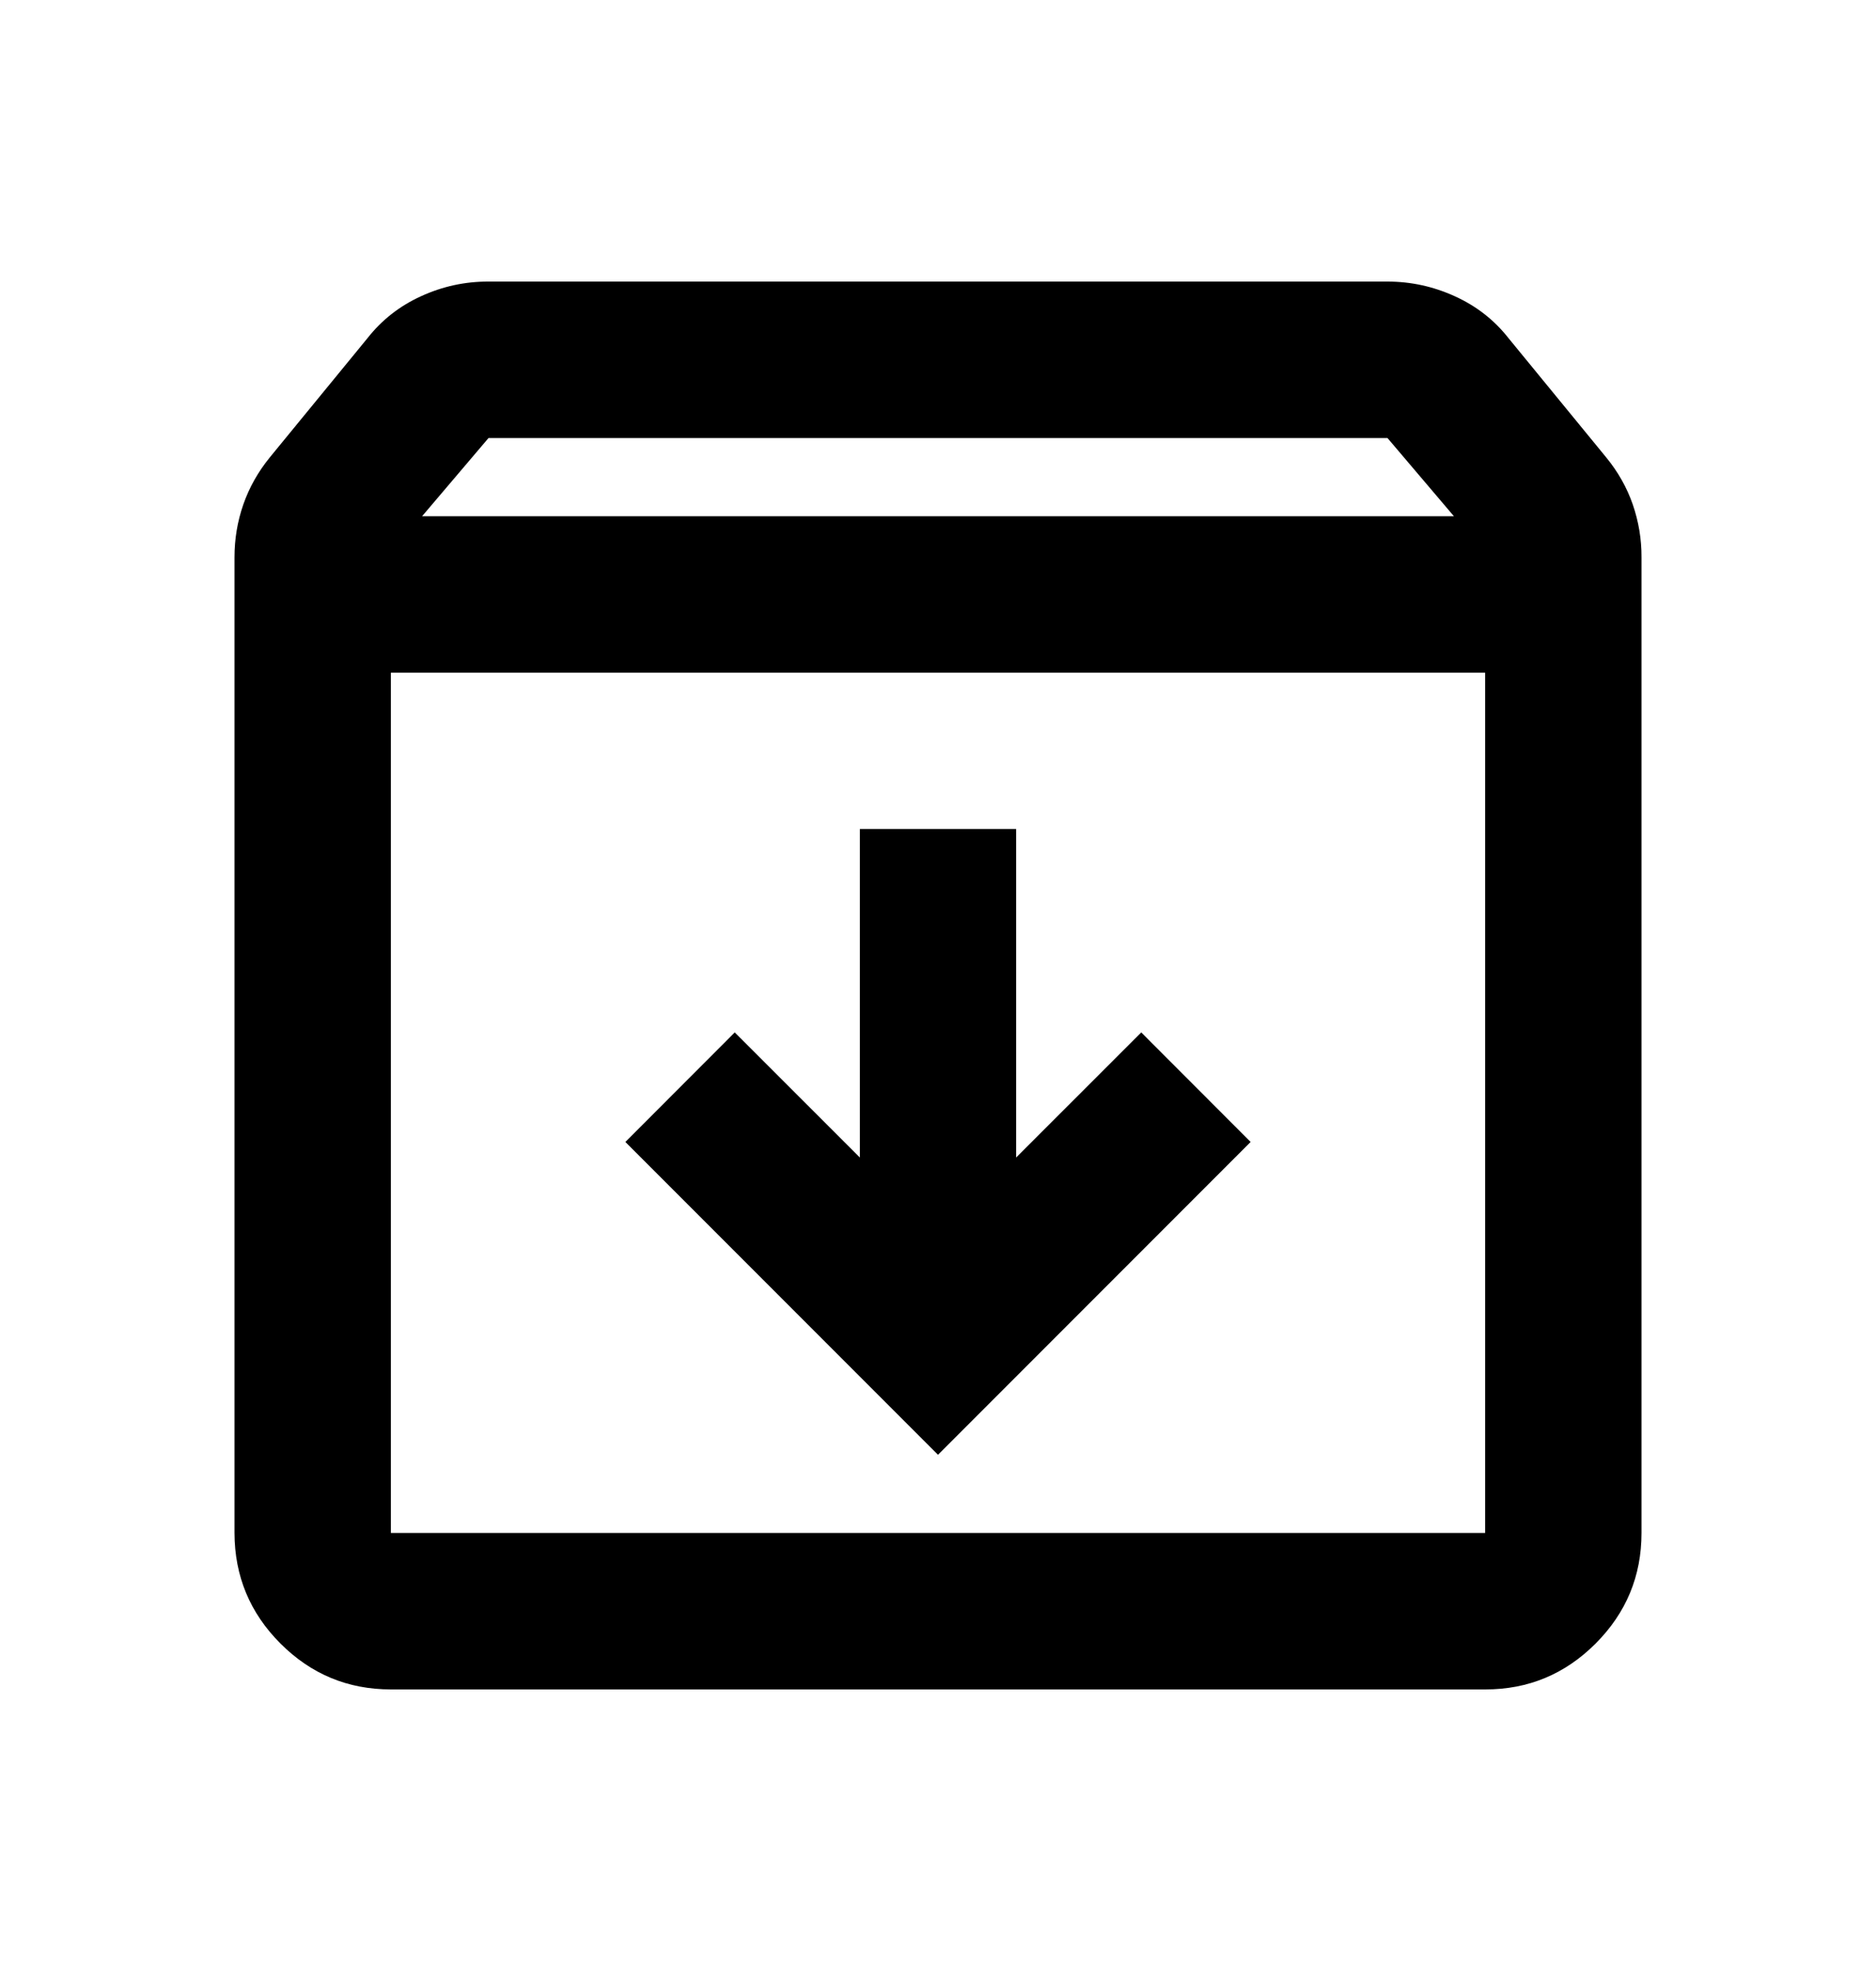 <svg width="20" height="21" viewBox="0 0 20 21" fill="none" xmlns="http://www.w3.org/2000/svg">
<path d="M10 15.5L13.333 12.167L12.167 11L10.833 12.333V8.833H9.167V12.333L7.833 11L6.667 12.167L10 15.5ZM4.167 7.167V16.333H15.833V7.167H4.167ZM4.167 18C3.708 18 3.316 17.837 2.99 17.511C2.664 17.185 2.501 16.792 2.5 16.333V5.938C2.5 5.743 2.531 5.556 2.594 5.375C2.657 5.194 2.751 5.028 2.875 4.875L3.917 3.604C4.069 3.41 4.26 3.26 4.489 3.156C4.718 3.051 4.958 2.999 5.208 3H14.792C15.042 3 15.281 3.052 15.511 3.157C15.74 3.261 15.931 3.41 16.083 3.604L17.125 4.875C17.25 5.028 17.344 5.194 17.407 5.375C17.469 5.556 17.501 5.743 17.5 5.938V16.333C17.5 16.792 17.337 17.184 17.011 17.511C16.685 17.837 16.292 18.001 15.833 18H4.167ZM4.5 5.5H15.5L14.792 4.667H5.208L4.5 5.5Z" fill="black"/>
</svg>
